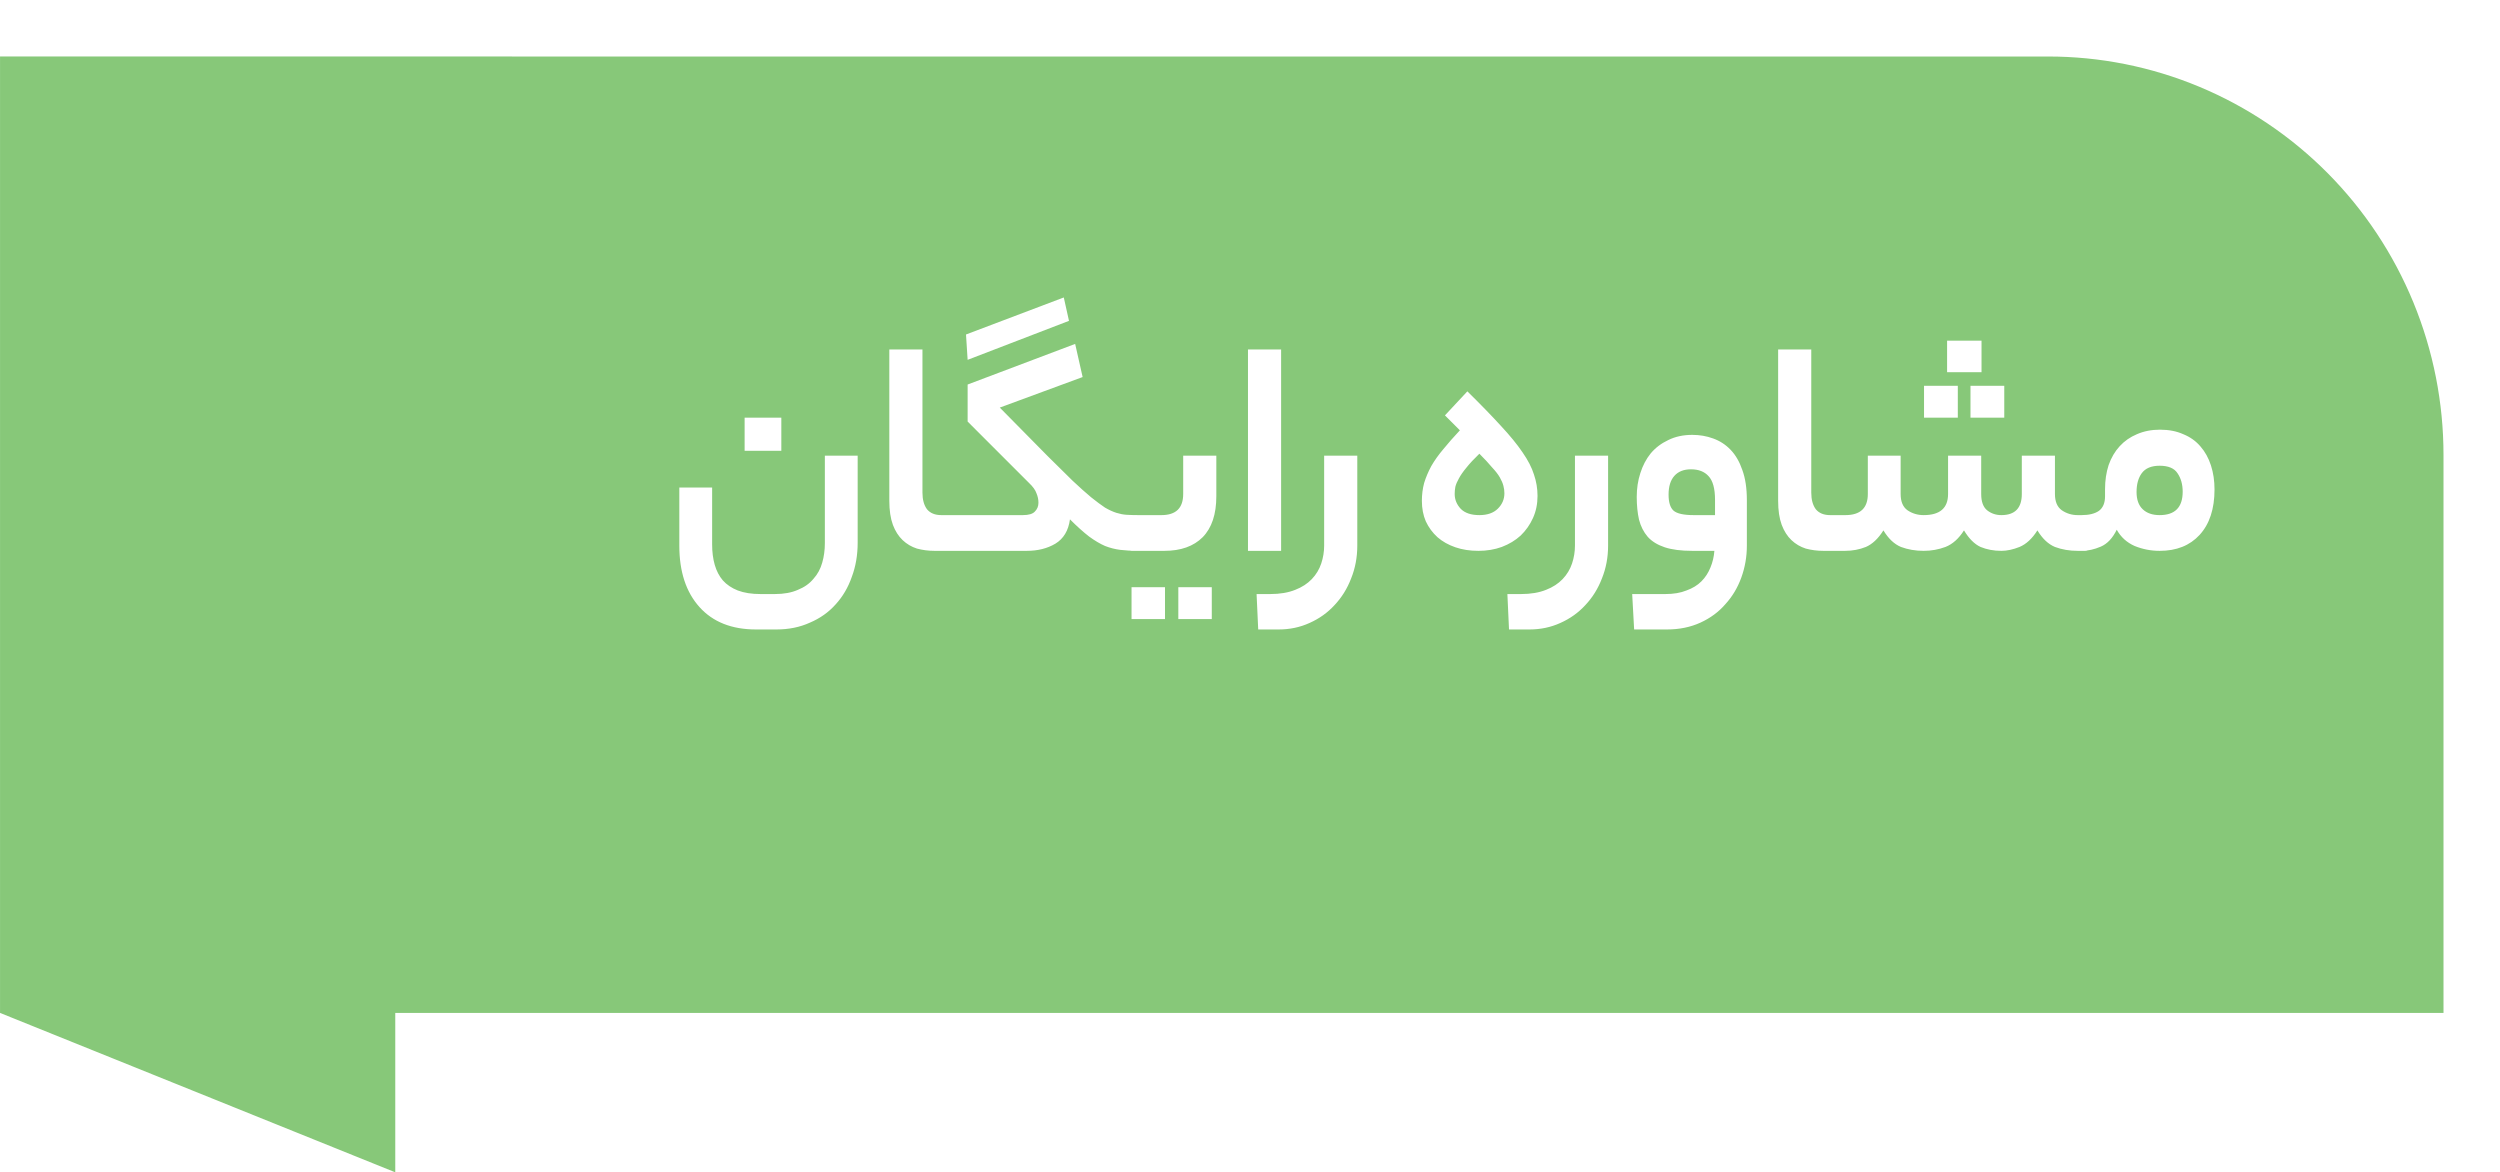 <svg width="177" height="83" viewBox="0 0 177 83" fill="none" xmlns="http://www.w3.org/2000/svg">
<g filter="url(#filter0_d_1_796)">
<path d="M148.99 0.001L4.002 0V67.714L31.985 79V67.714L177 67.715V28.215C177 24.508 176.276 20.837 174.868 17.412C173.46 13.987 171.396 10.875 168.795 8.255C166.193 5.635 163.105 3.557 159.707 2.141C156.309 0.724 152.667 -0.003 148.99 0.001Z" fill="#87C879"/>
</g>
<path d="M60.723 38.425C60.723 39.299 60.585 40.104 60.309 40.84C60.048 41.591 59.665 42.243 59.159 42.795C58.668 43.347 58.063 43.776 57.342 44.083C56.637 44.405 55.847 44.566 54.973 44.566H53.524C51.807 44.566 50.473 44.037 49.522 42.979C48.571 41.921 48.096 40.472 48.096 38.632V34.515H50.419V38.54C50.419 39.077 50.48 39.56 50.603 39.989C50.726 40.418 50.917 40.786 51.178 41.093C51.454 41.4 51.807 41.637 52.236 41.806C52.681 41.975 53.217 42.059 53.846 42.059H54.858C55.502 42.059 56.046 41.959 56.491 41.76C56.951 41.576 57.319 41.315 57.595 40.978C57.886 40.656 58.093 40.273 58.216 39.828C58.339 39.399 58.4 38.939 58.4 38.448V32.261H60.723V38.425ZM55.318 31.916H52.719V29.57H55.318V31.916ZM66.161 39C65.731 39 65.317 38.946 64.919 38.839C64.535 38.716 64.198 38.517 63.907 38.241C63.615 37.965 63.385 37.605 63.217 37.16C63.048 36.7 62.964 36.133 62.964 35.458V24.74H65.31V34.883C65.31 35.374 65.417 35.765 65.632 36.056C65.862 36.332 66.199 36.47 66.644 36.47H67.173C67.51 36.47 67.679 36.876 67.679 37.689C67.679 38.563 67.51 39 67.173 39H66.161ZM68.393 23.682L75.316 21.06L75.684 22.716L68.508 25.476L68.393 23.682ZM72.418 36.47C72.832 36.47 73.116 36.386 73.269 36.217C73.438 36.048 73.522 35.841 73.522 35.596C73.522 35.366 73.476 35.144 73.384 34.929C73.308 34.699 73.131 34.454 72.855 34.193L68.508 29.846V27.224L76.121 24.349L76.65 26.695L70.785 28.857L74.166 32.284C74.856 32.974 75.447 33.557 75.937 34.032C76.443 34.507 76.88 34.898 77.248 35.205C77.632 35.512 77.961 35.757 78.237 35.941C78.529 36.11 78.797 36.232 79.042 36.309C79.288 36.386 79.525 36.432 79.755 36.447C80.001 36.462 80.277 36.47 80.583 36.47C80.783 36.47 80.913 36.577 80.974 36.792C81.051 36.991 81.089 37.29 81.089 37.689C81.089 38.134 81.051 38.463 80.974 38.678C80.913 38.893 80.783 39 80.583 39C80.123 39 79.702 38.977 79.318 38.931C78.95 38.885 78.59 38.793 78.237 38.655C77.885 38.502 77.509 38.279 77.11 37.988C76.712 37.681 76.259 37.275 75.753 36.769C75.646 37.566 75.301 38.141 74.718 38.494C74.151 38.831 73.476 39 72.694 39H66.714C66.515 39 66.385 38.9 66.323 38.701C66.247 38.486 66.208 38.18 66.208 37.781C66.208 37.336 66.247 37.007 66.323 36.792C66.385 36.577 66.515 36.47 66.714 36.47H72.418ZM82.229 36.47C83.256 36.47 83.77 35.972 83.77 34.975V32.261H86.116V35.136C86.116 36.409 85.794 37.375 85.15 38.034C84.506 38.678 83.601 39 82.436 39H80.113C79.913 39 79.783 38.9 79.722 38.701C79.645 38.486 79.607 38.18 79.607 37.781C79.607 37.336 79.645 37.007 79.722 36.792C79.783 36.577 79.913 36.47 80.113 36.47H82.229ZM85.794 43.83H83.425V41.576H85.794V43.83ZM82.482 43.83H80.113V41.576H82.482V43.83ZM88.357 24.74H90.703V39H88.357V24.74ZM96.096 38.632C96.096 39.46 95.95 40.234 95.659 40.955C95.383 41.676 94.992 42.304 94.486 42.841C93.995 43.378 93.405 43.799 92.715 44.106C92.04 44.413 91.312 44.566 90.53 44.566H89.081L88.966 42.059H89.932C90.622 42.059 91.212 41.959 91.703 41.76C92.178 41.576 92.569 41.323 92.876 41.001C93.183 40.679 93.405 40.311 93.543 39.897C93.681 39.483 93.75 39.061 93.75 38.632V32.261H96.096V38.632ZM100.669 35.458C100.669 35.013 100.723 34.592 100.83 34.193C100.953 33.794 101.121 33.396 101.336 32.997C101.566 32.598 101.85 32.2 102.187 31.801C102.524 31.387 102.915 30.942 103.36 30.467L102.302 29.409L103.889 27.707C104.84 28.642 105.629 29.455 106.258 30.145C106.902 30.835 107.416 31.464 107.799 32.031C108.182 32.583 108.451 33.104 108.604 33.595C108.773 34.086 108.857 34.592 108.857 35.113C108.857 35.68 108.75 36.202 108.535 36.677C108.32 37.152 108.029 37.566 107.661 37.919C107.293 38.256 106.848 38.525 106.327 38.724C105.821 38.908 105.269 39 104.671 39C104.073 39 103.529 38.916 103.038 38.747C102.547 38.578 102.126 38.341 101.773 38.034C101.42 37.712 101.144 37.336 100.945 36.907C100.761 36.478 100.669 35.995 100.669 35.458ZM106.511 34.929C106.511 34.745 106.488 34.569 106.442 34.4C106.396 34.216 106.312 34.017 106.189 33.802C106.066 33.587 105.882 33.35 105.637 33.089C105.407 32.813 105.108 32.491 104.74 32.123C104.357 32.491 104.05 32.821 103.82 33.112C103.59 33.388 103.414 33.641 103.291 33.871C103.168 34.086 103.084 34.285 103.038 34.469C103.007 34.638 102.992 34.806 102.992 34.975C102.992 35.374 103.138 35.726 103.429 36.033C103.72 36.324 104.157 36.47 104.74 36.47C105.307 36.47 105.744 36.317 106.051 36.01C106.358 35.703 106.511 35.343 106.511 34.929ZM113.853 38.632C113.853 39.46 113.707 40.234 113.416 40.955C113.14 41.676 112.749 42.304 112.243 42.841C111.752 43.378 111.162 43.799 110.472 44.106C109.797 44.413 109.069 44.566 108.287 44.566H106.838L106.723 42.059H107.689C108.379 42.059 108.969 41.959 109.46 41.76C109.935 41.576 110.326 41.323 110.633 41.001C110.939 40.679 111.162 40.311 111.3 39.897C111.438 39.483 111.507 39.061 111.507 38.632V32.261H113.853V38.632ZM117.905 42.059C118.488 42.059 118.986 41.975 119.4 41.806C119.829 41.653 120.182 41.438 120.458 41.162C120.734 40.886 120.949 40.556 121.102 40.173C121.255 39.805 121.347 39.414 121.378 39H119.814C119.017 39 118.365 38.916 117.859 38.747C117.353 38.578 116.954 38.333 116.663 38.011C116.372 37.674 116.165 37.267 116.042 36.792C115.935 36.317 115.881 35.78 115.881 35.182C115.881 34.584 115.965 34.024 116.134 33.503C116.303 32.966 116.548 32.499 116.87 32.1C117.207 31.701 117.621 31.387 118.112 31.157C118.603 30.912 119.17 30.789 119.814 30.789C120.335 30.789 120.826 30.873 121.286 31.042C121.761 31.211 122.175 31.479 122.528 31.847C122.881 32.215 123.157 32.69 123.356 33.273C123.571 33.856 123.678 34.569 123.678 35.412V38.632C123.678 39.414 123.548 40.165 123.287 40.886C123.026 41.607 122.651 42.235 122.16 42.772C121.685 43.324 121.094 43.761 120.389 44.083C119.684 44.405 118.894 44.566 118.02 44.566H115.697L115.559 42.059H117.905ZM118.135 35.021C118.135 35.558 118.25 35.933 118.48 36.148C118.725 36.363 119.201 36.47 119.906 36.47H121.424V35.389C121.424 34.592 121.271 34.032 120.964 33.71C120.673 33.388 120.259 33.227 119.722 33.227C119.216 33.227 118.825 33.38 118.549 33.687C118.273 33.994 118.135 34.438 118.135 35.021ZM129.089 39C128.66 39 128.246 38.946 127.847 38.839C127.464 38.716 127.126 38.517 126.835 38.241C126.544 37.965 126.314 37.605 126.145 37.16C125.976 36.7 125.892 36.133 125.892 35.458V24.74H128.238V34.883C128.238 35.374 128.345 35.765 128.56 36.056C128.79 36.332 129.127 36.47 129.572 36.47H130.101C130.438 36.47 130.607 36.876 130.607 37.689C130.607 38.563 130.438 39 130.101 39H129.089ZM130.655 36.47C131.713 36.47 132.242 35.972 132.242 34.975V32.261H134.565V34.975C134.565 35.512 134.726 35.895 135.048 36.125C135.385 36.355 135.768 36.47 136.198 36.47C137.348 36.47 137.923 35.972 137.923 34.975V32.261H140.269V34.975C140.269 35.512 140.407 35.895 140.683 36.125C140.974 36.355 141.311 36.47 141.695 36.47C142.661 36.47 143.144 35.972 143.144 34.975V32.261H145.49V34.975C145.49 35.512 145.651 35.895 145.973 36.125C146.31 36.355 146.686 36.47 147.1 36.47H147.629C147.828 36.47 147.958 36.577 148.02 36.792C148.096 36.991 148.135 37.29 148.135 37.689C148.135 38.134 148.096 38.463 148.02 38.678C147.958 38.893 147.828 39 147.629 39H147.1C146.517 39 145.98 38.908 145.49 38.724C145.014 38.525 144.6 38.134 144.248 37.551C143.88 38.134 143.458 38.525 142.983 38.724C142.523 38.908 142.093 39 141.695 39C141.158 39 140.667 38.908 140.223 38.724C139.793 38.525 139.402 38.134 139.05 37.551C138.682 38.134 138.245 38.525 137.739 38.724C137.248 38.908 136.734 39 136.198 39C135.615 39 135.078 38.908 134.588 38.724C134.112 38.525 133.698 38.134 133.346 37.551C132.978 38.134 132.564 38.525 132.104 38.724C131.644 38.908 131.153 39 130.632 39H129.643C129.443 39 129.313 38.9 129.252 38.701C129.175 38.486 129.137 38.18 129.137 37.781C129.137 37.336 129.175 37.007 129.252 36.792C129.313 36.577 129.443 36.47 129.643 36.47H130.655ZM140.292 26.35H137.854V24.119H140.292V26.35ZM141.902 29.57H139.51V27.316H141.902V29.57ZM138.613 29.57H136.221V27.316H138.613V29.57ZM147.381 36.47C147.902 36.47 148.308 36.37 148.6 36.171C148.891 35.956 149.037 35.611 149.037 35.136V34.63C149.037 34.017 149.121 33.449 149.29 32.928C149.474 32.407 149.734 31.962 150.072 31.594C150.409 31.226 150.815 30.942 151.291 30.743C151.781 30.528 152.326 30.421 152.924 30.421C153.552 30.421 154.104 30.528 154.58 30.743C155.07 30.942 155.477 31.234 155.799 31.617C156.121 31.985 156.366 32.43 156.535 32.951C156.703 33.472 156.788 34.04 156.788 34.653C156.788 36.033 156.435 37.106 155.73 37.873C155.04 38.624 154.097 39 152.901 39C152.287 39 151.697 38.885 151.13 38.655C150.578 38.41 150.156 38.026 149.865 37.505C149.573 38.103 149.198 38.502 148.738 38.701C148.278 38.9 147.825 39 147.381 39H147.174C146.974 39 146.844 38.9 146.783 38.701C146.706 38.486 146.668 38.18 146.668 37.781C146.668 37.336 146.706 37.007 146.783 36.792C146.844 36.577 146.974 36.47 147.174 36.47H147.381ZM154.534 34.814C154.534 34.293 154.411 33.856 154.166 33.503C153.936 33.15 153.514 32.974 152.901 32.974C152.318 32.974 151.896 33.15 151.636 33.503C151.39 33.84 151.268 34.285 151.268 34.837C151.268 35.374 151.413 35.78 151.705 36.056C151.996 36.332 152.395 36.47 152.901 36.47C153.989 36.47 154.534 35.918 154.534 34.814Z" fill="white"/>
<defs>
<filter id="filter0_d_1_796" x="0.002" y="0" width="176.998" height="83" filterUnits="userSpaceOnUse" color-interpolation-filters="sRGB">
<feFlood flood-opacity="0" result="BackgroundImageFix"/>
<feColorMatrix in="SourceAlpha" type="matrix" values="0 0 0 0 0 0 0 0 0 0 0 0 0 0 0 0 0 0 127 0" result="hardAlpha"/>
<feOffset dx="-4" dy="4"/>
<feComposite in2="hardAlpha" operator="out"/>
<feColorMatrix type="matrix" values="0 0 0 0 0.439 0 0 0 0 0.522 0 0 0 0 0.431 0 0 0 1 0"/>
<feBlend mode="normal" in2="BackgroundImageFix" result="effect1_dropShadow_1_796"/>
<feBlend mode="normal" in="SourceGraphic" in2="effect1_dropShadow_1_796" result="shape"/>
</filter>
</defs>
</svg>
